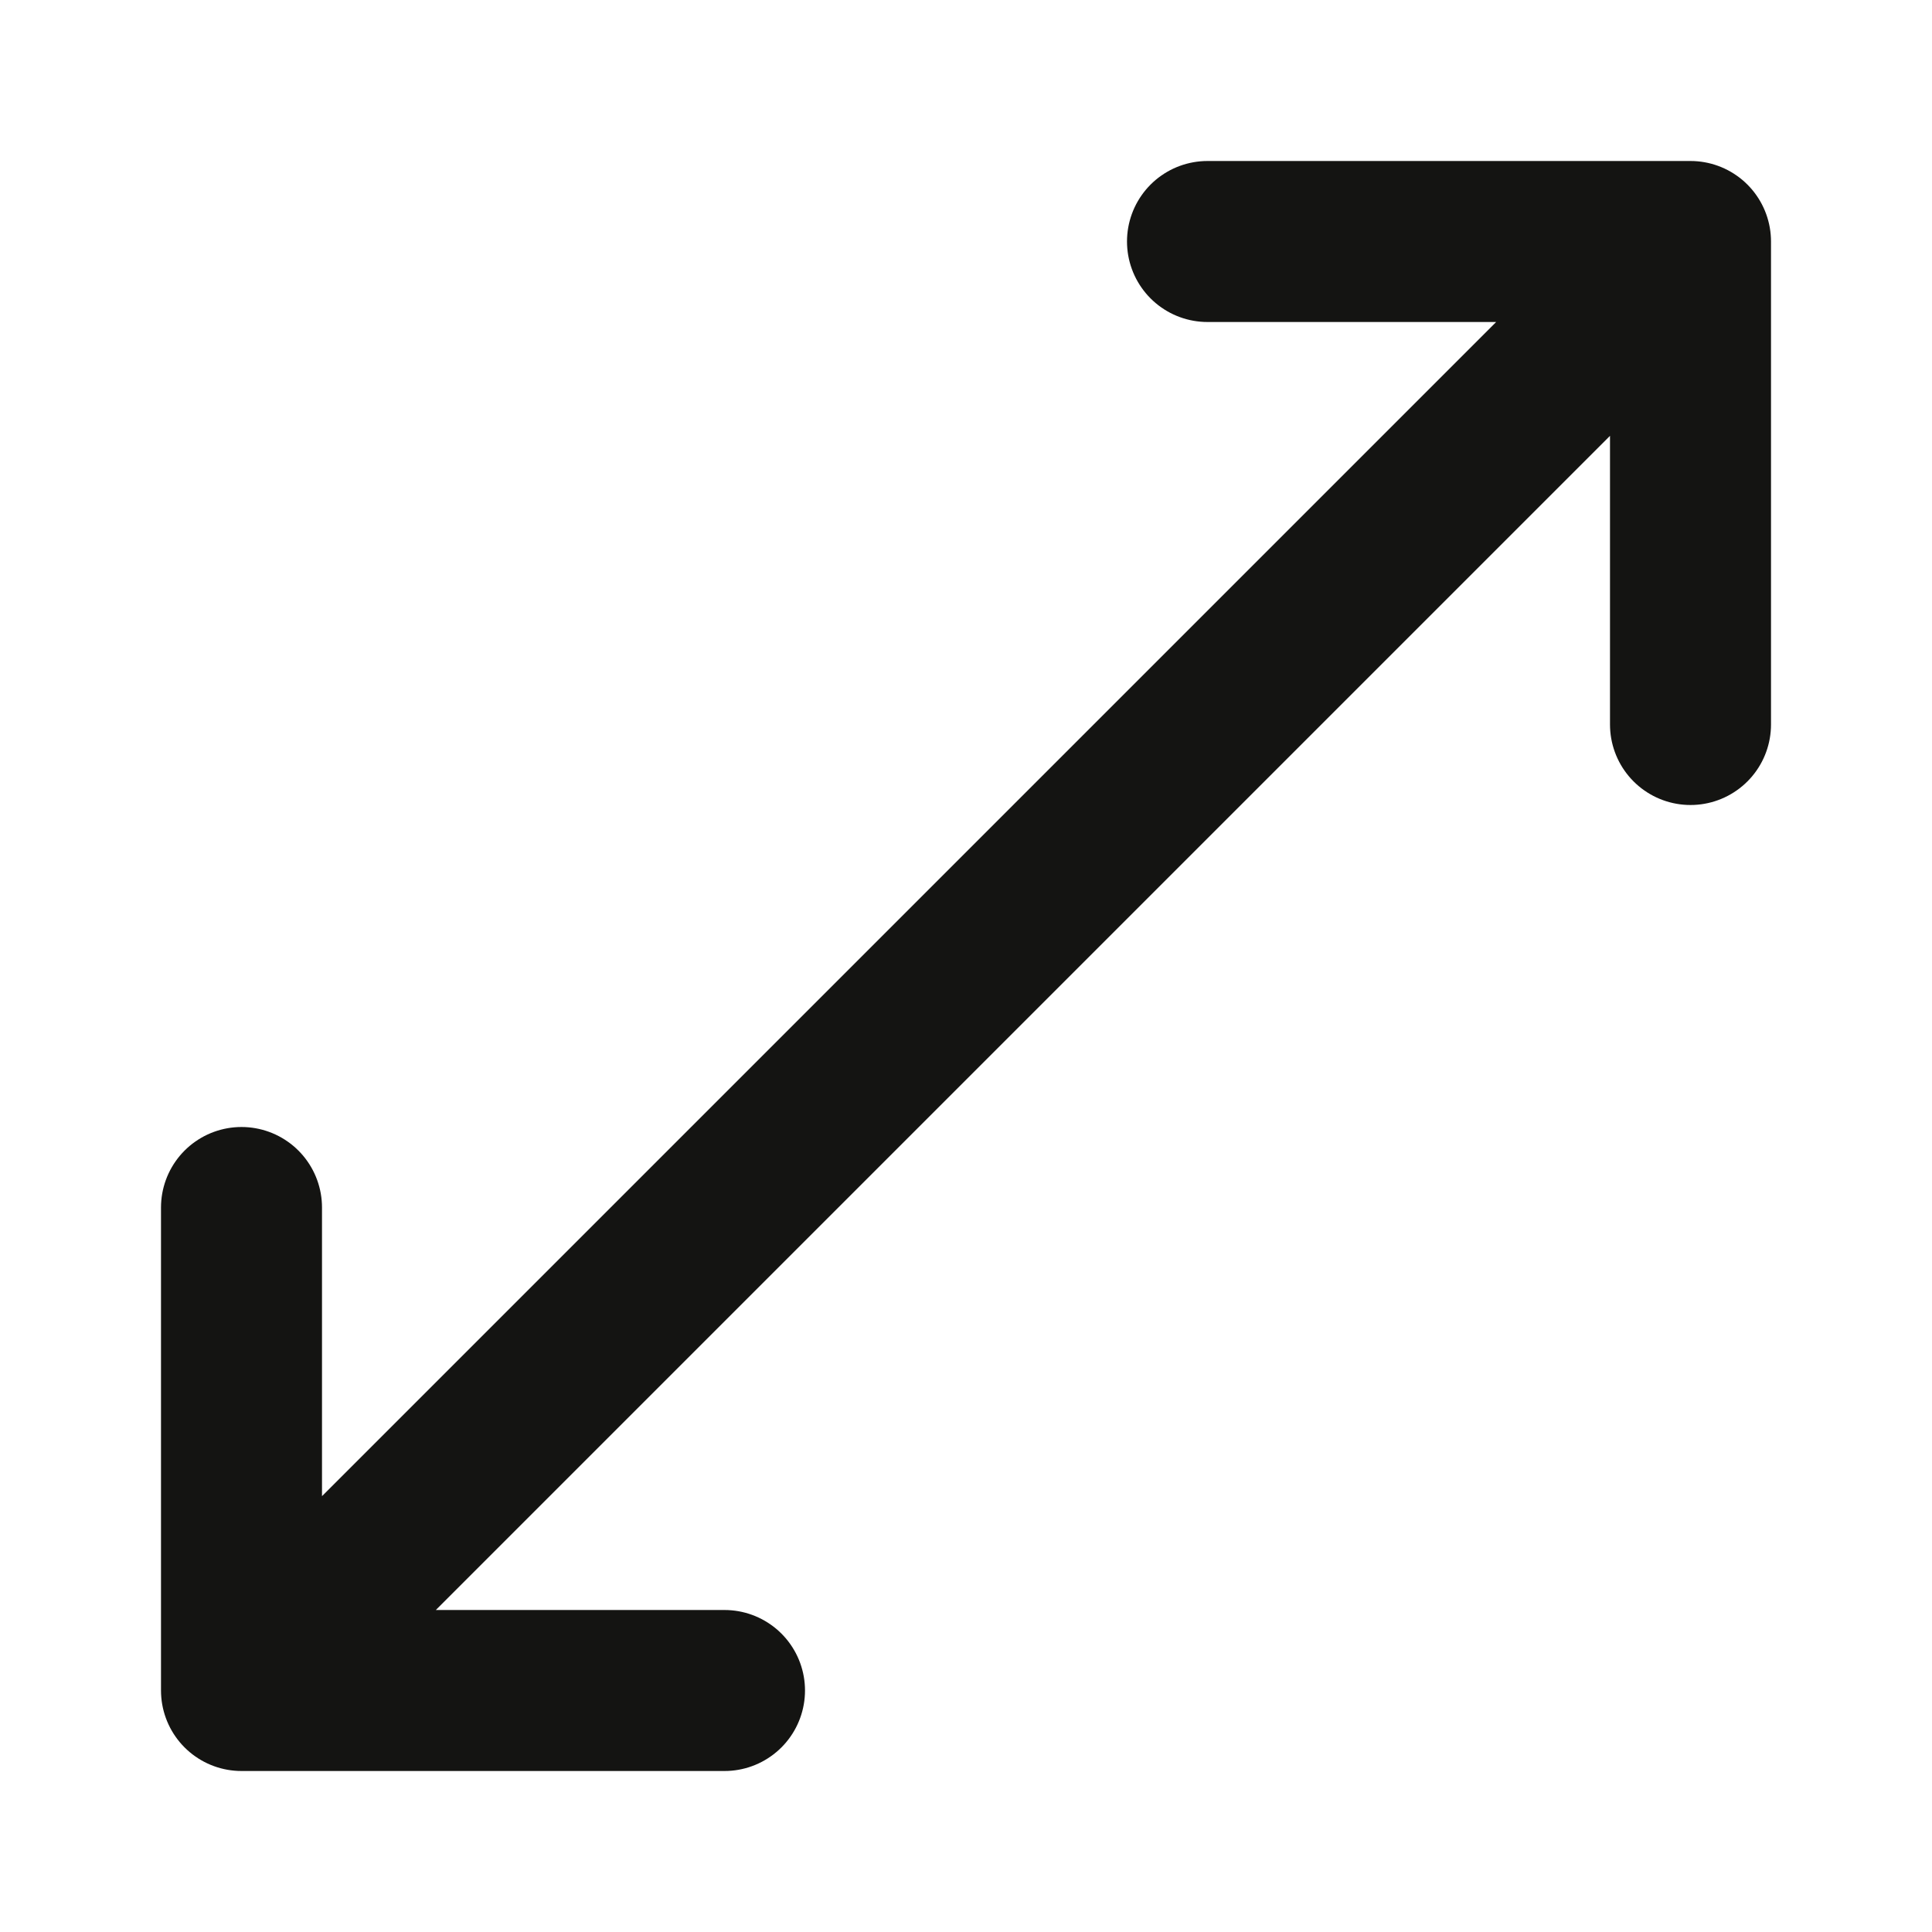 <svg width="24" height="24" viewBox="0 0 24 24" fill="none" xmlns="http://www.w3.org/2000/svg">
<path d="M3 21L21 3M3 21H9M3 21L3 15M21 3H15M21 3V9" stroke="#141412" stroke-width="2" stroke-linecap="round" stroke-linejoin="round"/>
</svg>

